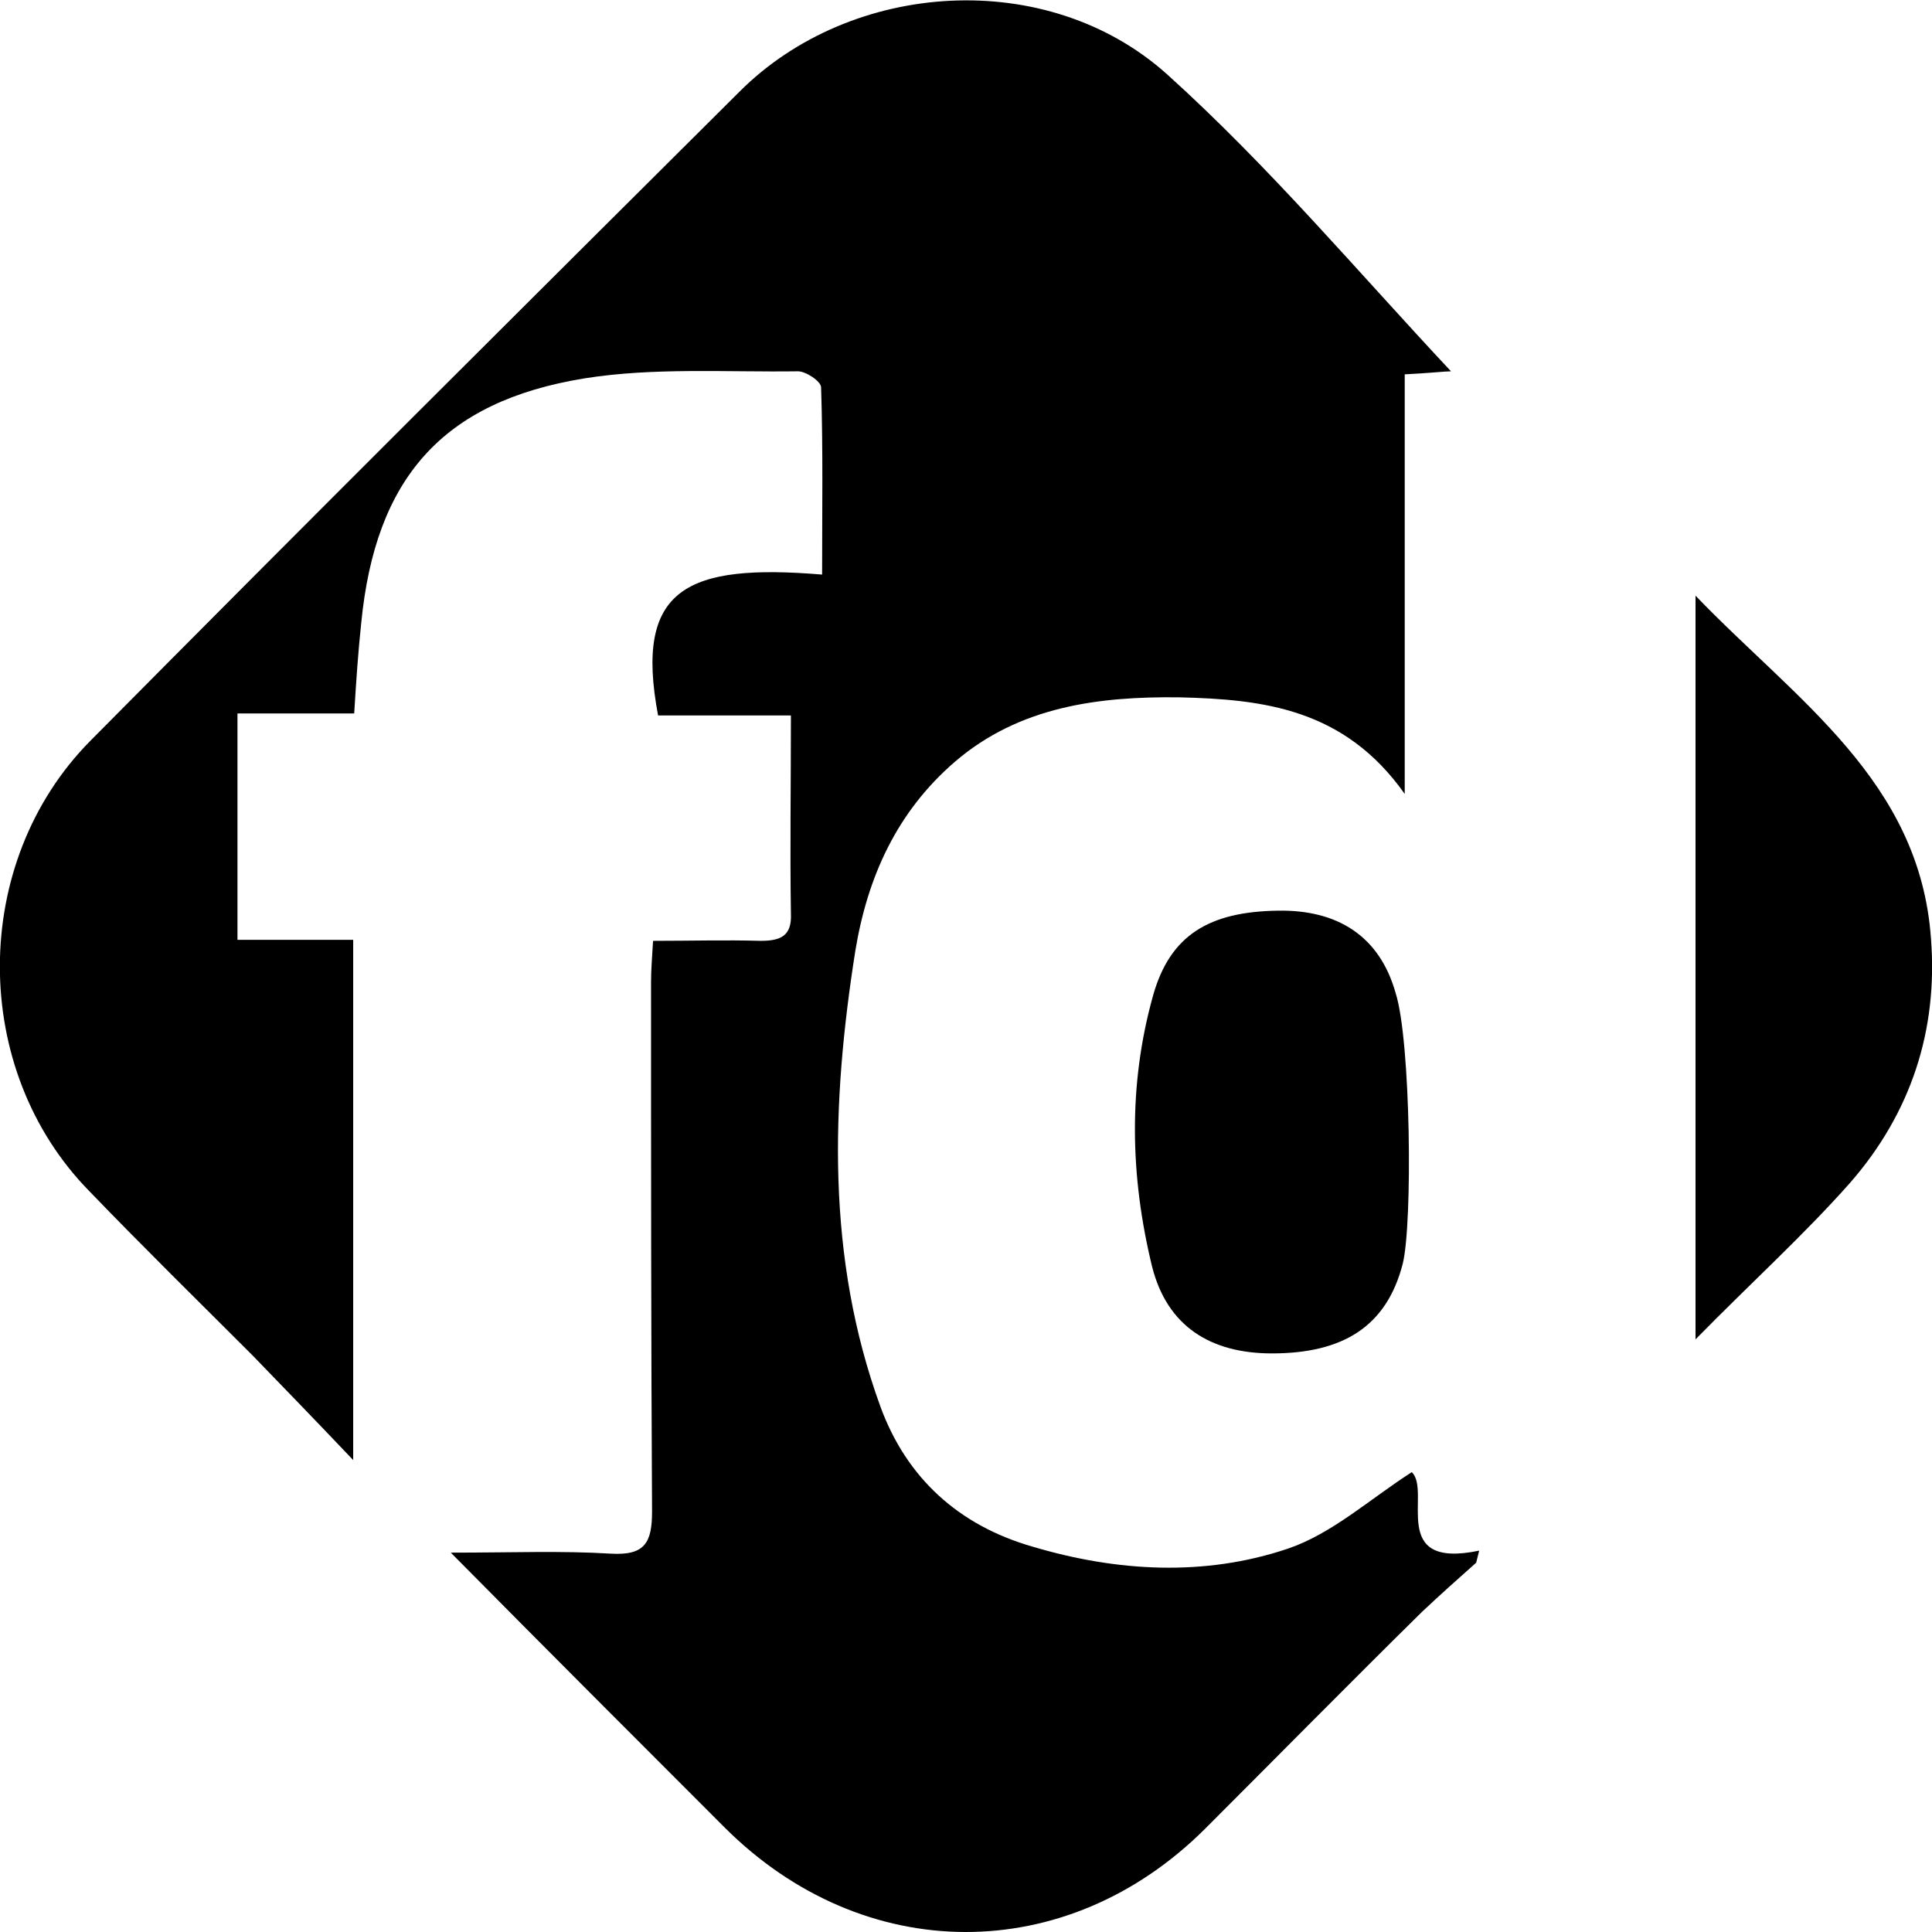 <svg xmlns="http://www.w3.org/2000/svg" viewBox="0 0 192 192">
<path d="M44.8,154.3c6.1,0,11-0.2,15.9,0.1c3.4,0.2,4.1-1.1,4.1-4.2c-0.1-17.5-0.1-35-0.1-52.6c0-1.2,0.1-2.4,0.2-4.1
	c3.7,0,7.2-0.1,10.7,0c2,0,3.1-0.5,3-2.7c-0.1-6.4,0-12.8,0-19.7c-4.6,0-8.9,0-13.2,0C63,58.4,68.3,56,81.7,57.1
	c0-6.2,0.1-12.4-0.1-18.6c0-0.6-1.5-1.6-2.3-1.6c-7.1,0.1-14.3-0.4-21.2,0.7c-14.2,2.3-20.8,10-22.2,24.3c-0.3,2.8-0.5,5.7-0.7,9
	c-3.8,0-7.5,0-11.6,0c0,4.1,0,7.8,0,11.4c0,3.5,0,7.1,0,11.1c3.9,0,7.5,0,11.5,0c0,17.1,0,33.8,0,51.7c-3.8-4-6.9-7.2-10-10.4
	c-5.4-5.4-10.9-10.8-16.2-16.3C-3,106.3-3,85.7,9,73.6C30.4,52,51.9,30.6,73.5,9.1C84.6-2,104.1-3.3,116,7.4
	c10.2,9.2,19.1,19.8,28.2,29.5c-0.6,0-2.4,0.2-4.6,0.3c0,13.6,0,27.1,0,41.7c-6-8.5-14.1-9.4-22.4-9.6c-8-0.1-15.9,0.9-22.3,6.4
	c-5.8,5-8.7,11.5-9.9,18.8c-2.4,15.2-2.9,30.5,2.5,45.3c2.6,7.1,7.8,11.8,15.1,13.9c8.4,2.5,17.1,3,25.4,0.2
	c4.4-1.5,8.1-4.9,12.3-7.6c2,1.9-2.4,9.7,6.7,7.8c-0.1,0.4-0.2,0.8-0.3,1.2c-1.8,1.6-3.6,3.2-5.4,4.9c-7.2,7.1-14.3,14.3-21.5,21.5
	c-13.8,13.8-34,13.7-47.8-0.1C63.2,172.8,54.4,164,44.8,154.3z"/>
<path d="M168.5,133.1c0-25,0-49,0-73.9c10,10.4,22.3,18.4,23.4,34.1c0.7,9.1-2,17.3-8,24.2
	C179.3,122.7,174.1,127.4,168.5,133.1z"/>
<path d="M139.4,125.6c-1.6,6.2-5.9,8.9-13,8.9c-6.1,0-10.4-2.7-11.9-8.6c-2.2-9-2.4-18.1,0.1-27c1.7-6,5.6-8.3,12.4-8.4
	c5.9-0.1,10.1,2.5,11.7,8.2C140.2,103.4,140.4,121.6,139.4,125.6z"/>
</svg>
